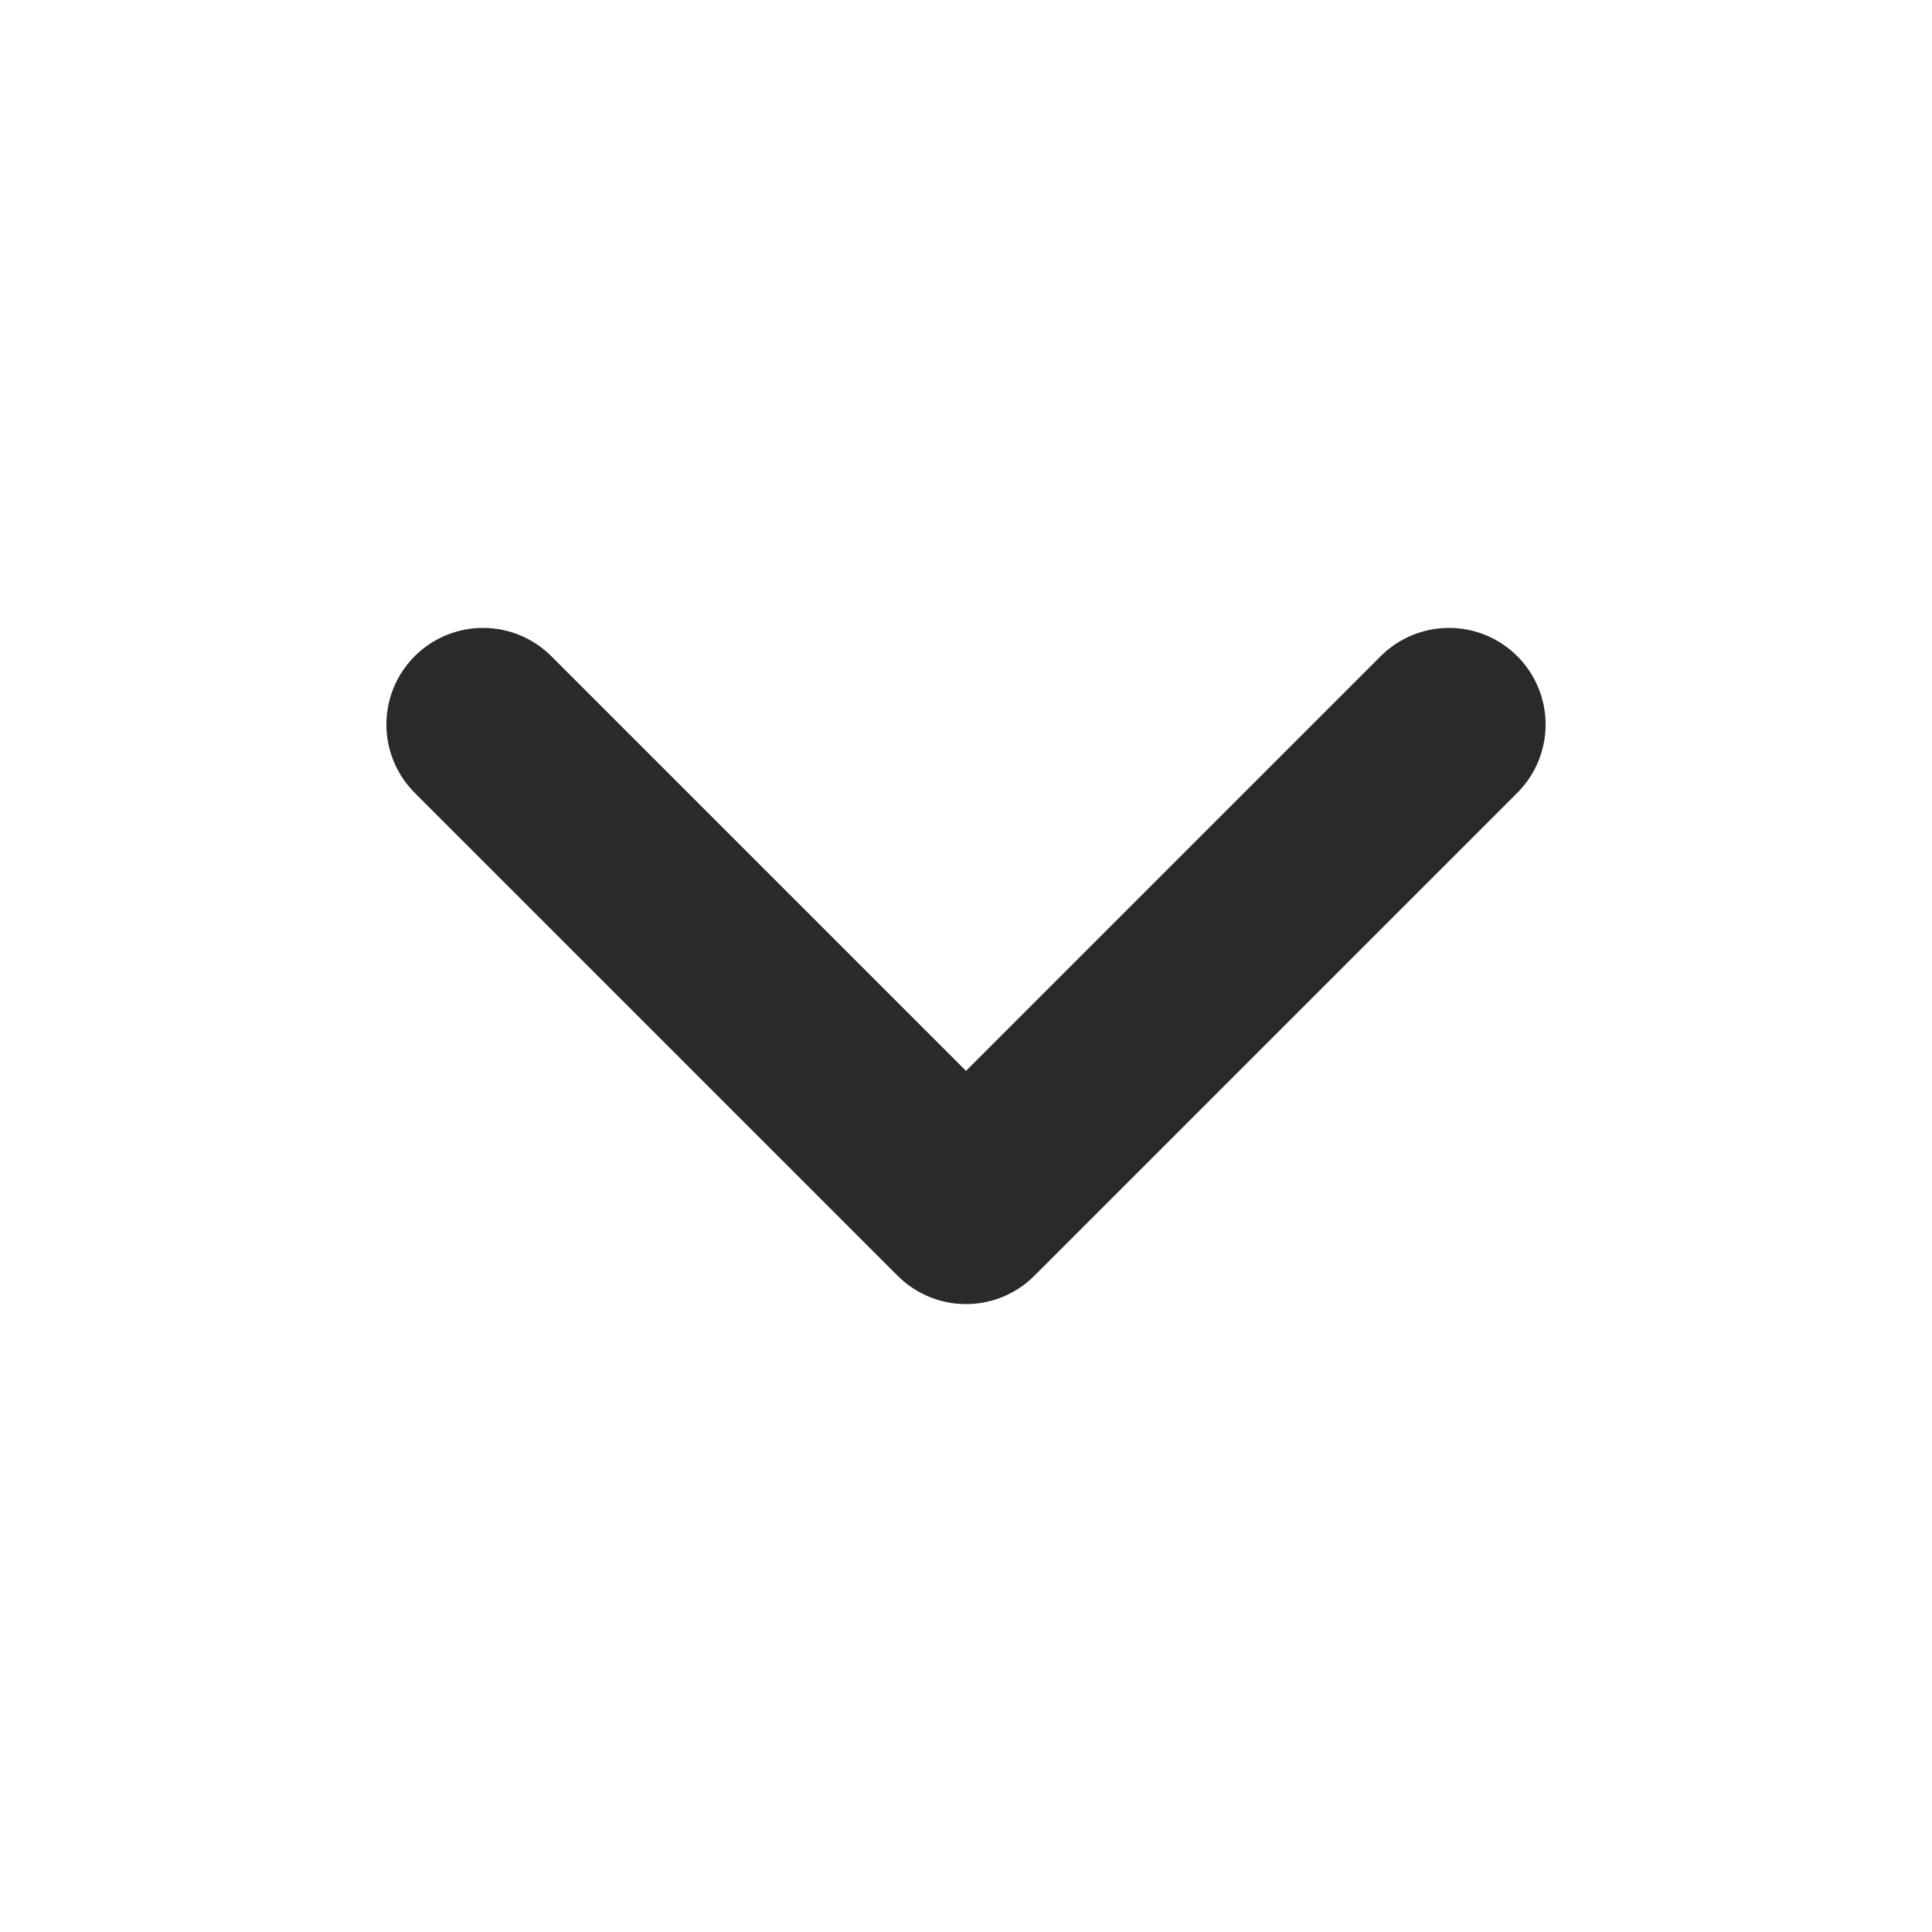 <svg width="20" height="20" viewBox="0 0 20 20" fill="none" xmlns="http://www.w3.org/2000/svg">
<path d="M15 7.5L10 12.5L5 7.5" stroke="#2B2A29" stroke-width="2" stroke-linecap="round" stroke-linejoin="round"/>
</svg>
